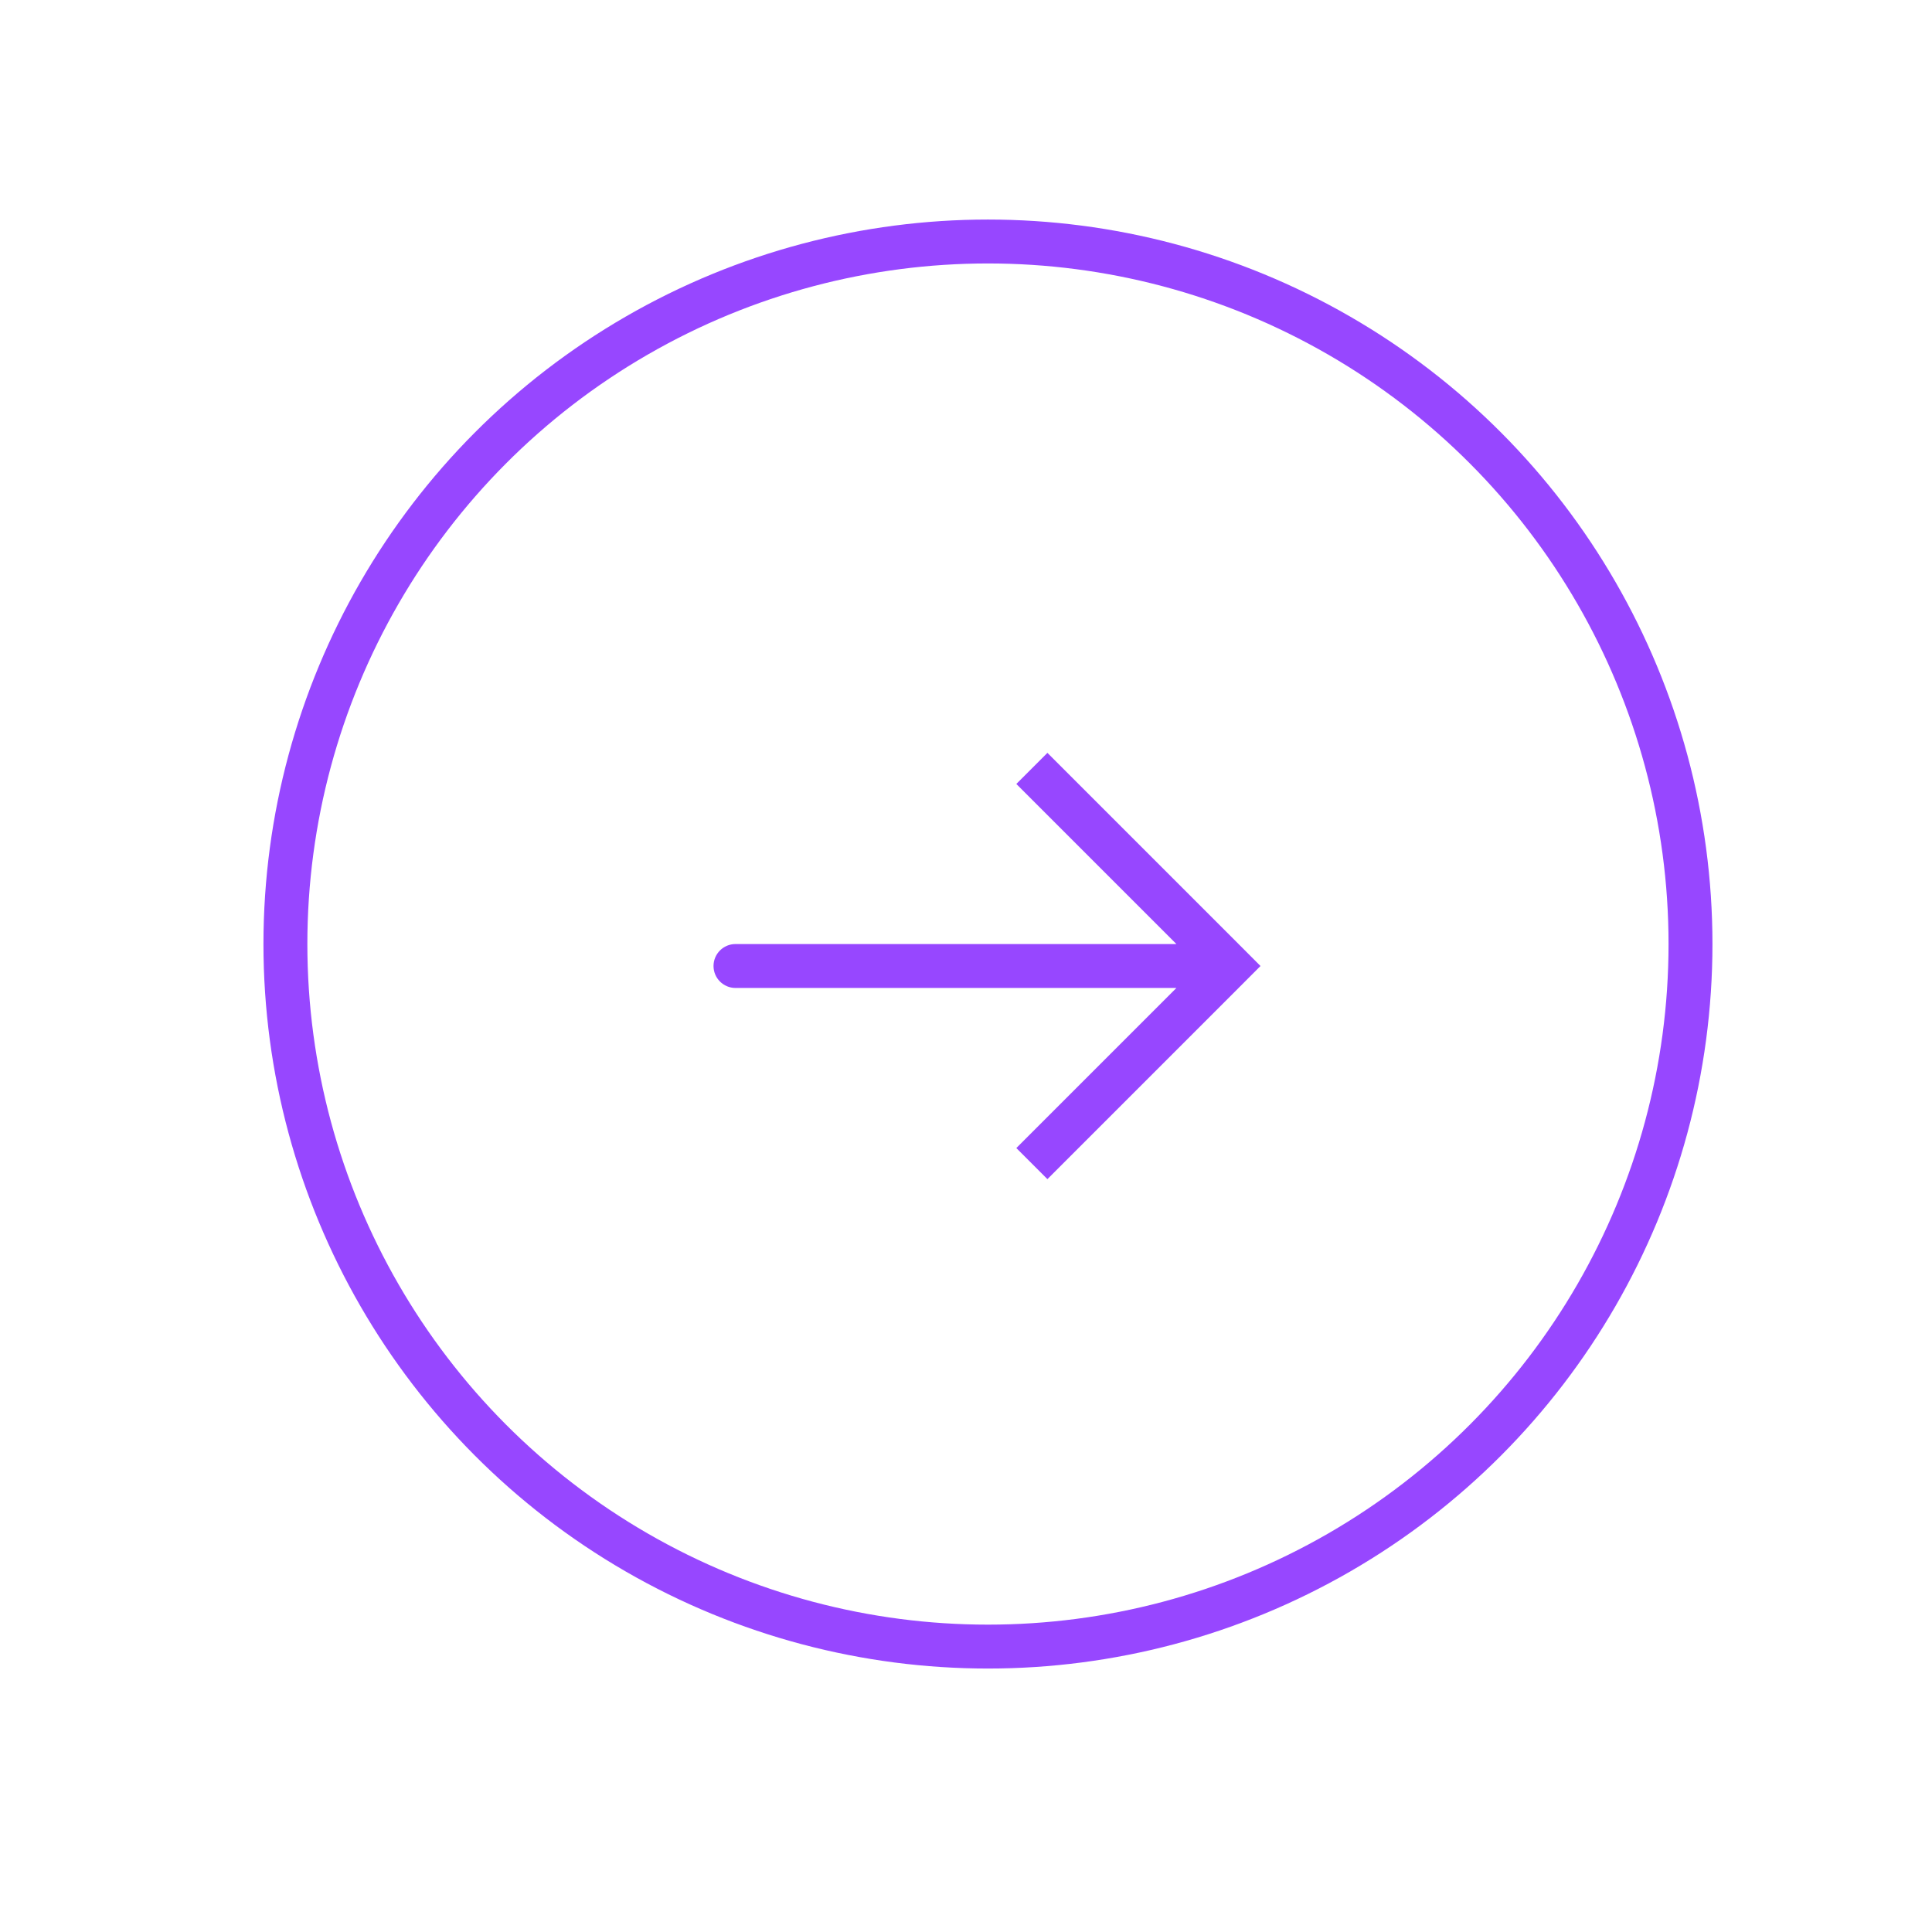 <svg width="44" height="44" viewBox="0 0 44 44" fill="none" xmlns="http://www.w3.org/2000/svg">
<circle cx="22.5" cy="21.5" r="16" stroke="#9747FF"/>
<path d="M28 22L28.354 21.646L28.707 22L28.354 22.354L28 22ZM16.75 22.5C16.474 22.5 16.25 22.276 16.25 22C16.25 21.724 16.474 21.5 16.75 21.5V22.5ZM23.854 17.146L28.354 21.646L27.646 22.354L23.146 17.854L23.854 17.146ZM28.354 22.354L23.854 26.854L23.146 26.146L27.646 21.646L28.354 22.354ZM28 22.5H16.75V21.5H28V22.5Z" fill="#9747FF"/>
</svg>
